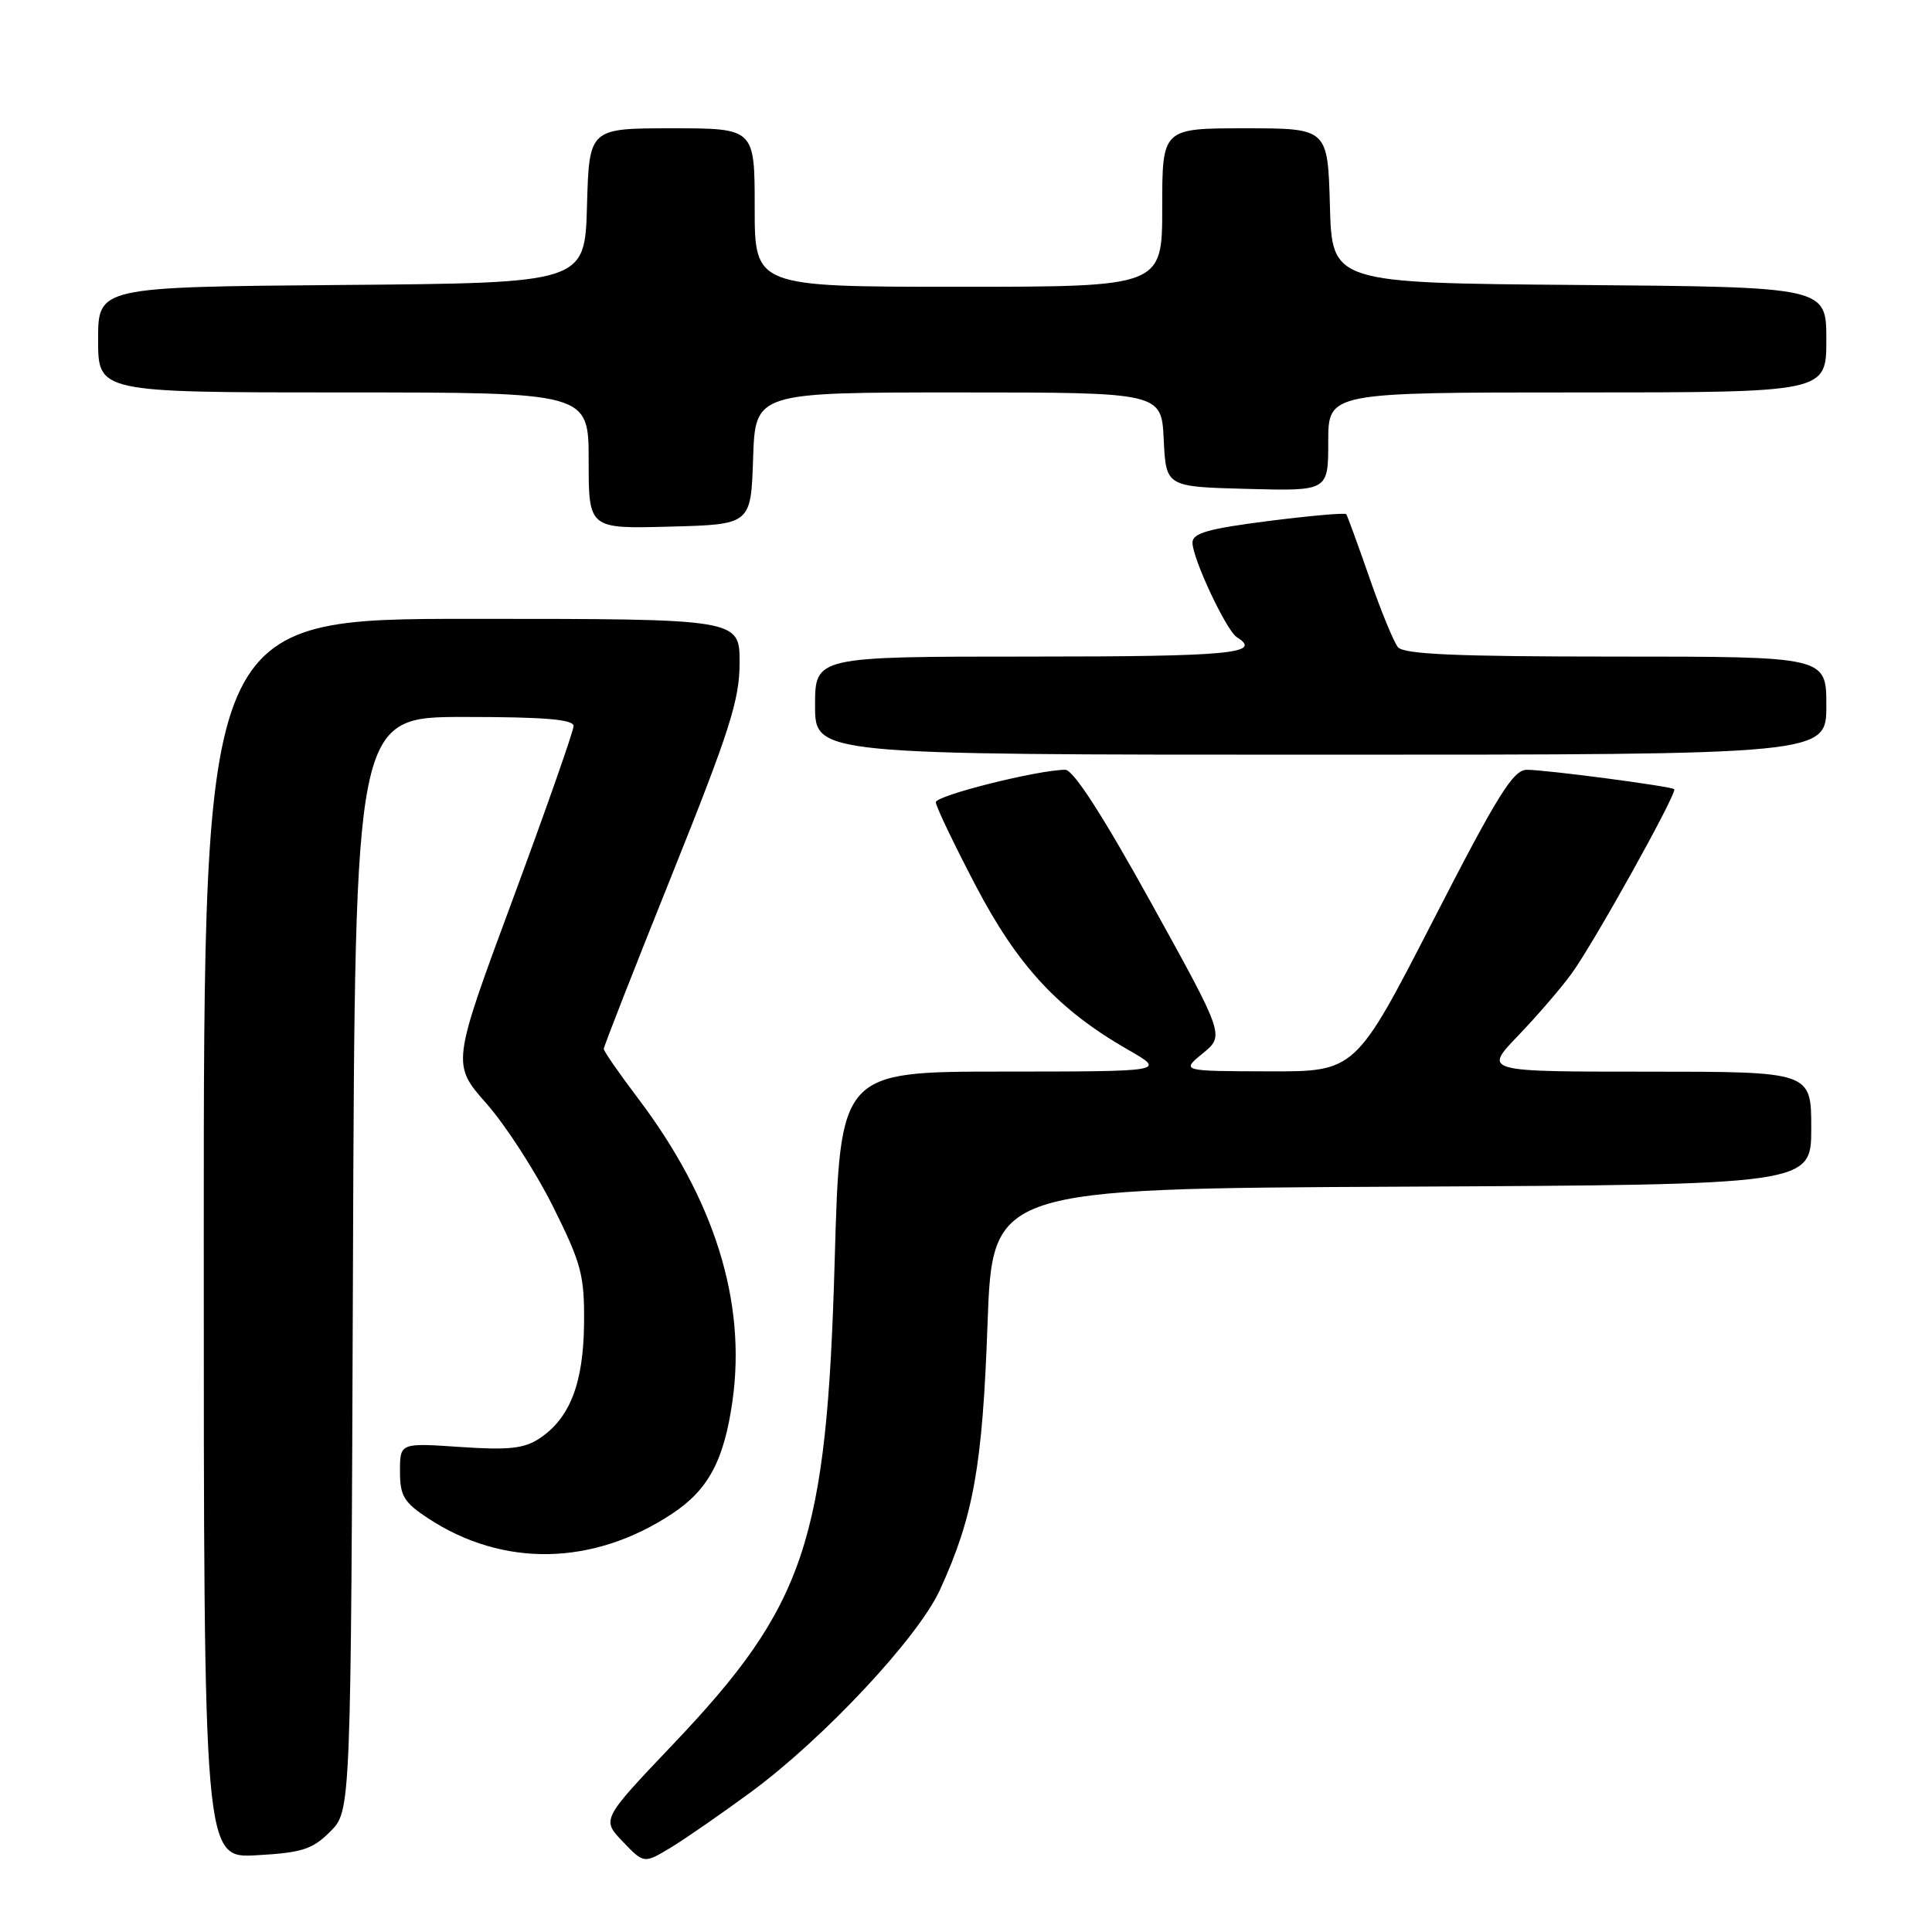 <?xml version="1.0" encoding="UTF-8" standalone="no"?>
<!DOCTYPE svg PUBLIC "-//W3C//DTD SVG 1.1//EN" "http://www.w3.org/Graphics/SVG/1.1/DTD/svg11.dtd" >
<svg xmlns="http://www.w3.org/2000/svg" xmlns:xlink="http://www.w3.org/1999/xlink" version="1.1" viewBox="0 0 256 256">
 <g >
 <path fill="currentColor"
d=" M 99.50 237.46 C 109.16 230.35 121.67 216.97 124.55 210.66 C 128.99 200.94 130.18 194.31 130.85 175.50 C 131.50 157.50 131.50 157.50 185.75 157.24 C 240.00 156.98 240.00 156.98 240.00 149.49 C 240.00 142.00 240.00 142.00 218.29 142.00 C 196.58 142.00 196.58 142.00 201.14 137.25 C 203.65 134.64 206.85 130.93 208.25 129.00 C 211.25 124.87 222.32 104.96 221.84 104.57 C 221.34 104.17 204.84 102.00 202.32 102.00 C 200.51 102.00 198.46 105.28 189.88 122.00 C 179.60 142.00 179.60 142.00 168.05 141.96 C 156.50 141.93 156.50 141.93 159.38 139.57 C 162.26 137.22 162.26 137.22 152.52 119.61 C 146.14 108.07 142.22 102.00 141.16 102.00 C 137.60 102.00 124.00 105.40 124.00 106.30 C 124.00 106.82 126.35 111.74 129.22 117.23 C 134.84 127.99 140.22 133.79 149.48 139.10 C 154.50 141.98 154.50 141.98 132.90 141.99 C 111.31 142.00 111.31 142.00 110.60 167.06 C 109.55 204.25 106.73 212.67 89.19 231.12 C 79.71 241.09 79.71 241.09 82.52 244.02 C 85.33 246.96 85.33 246.96 88.92 244.79 C 90.89 243.59 95.65 240.29 99.50 237.46 Z  M 43.76 242.69 C 46.50 239.96 46.50 239.96 46.77 167.48 C 47.04 95.00 47.04 95.00 61.52 95.00 C 72.10 95.00 76.00 95.32 76.00 96.20 C 76.00 96.86 72.37 107.21 67.93 119.20 C 59.85 141.01 59.85 141.01 64.48 146.25 C 67.02 149.14 70.98 155.27 73.28 159.88 C 77.04 167.43 77.45 168.95 77.39 175.38 C 77.31 183.32 75.50 187.97 71.44 190.63 C 69.42 191.95 67.34 192.17 60.96 191.73 C 53.00 191.19 53.00 191.19 53.00 194.96 C 53.00 198.22 53.51 199.07 56.75 201.20 C 66.68 207.72 78.62 207.49 89.07 200.57 C 93.86 197.40 95.94 193.52 97.06 185.62 C 98.91 172.48 94.68 158.94 84.53 145.52 C 82.04 142.23 80.00 139.29 80.00 138.98 C 80.00 138.68 84.05 128.33 89.00 116.00 C 96.71 96.78 98.00 92.75 98.00 87.79 C 98.00 82.00 98.00 82.00 62.50 82.00 C 27.00 82.00 27.00 82.00 27.00 164.11 C 27.00 246.23 27.00 246.23 34.01 245.83 C 40.03 245.49 41.41 245.05 43.76 242.69 Z  M 242.00 93.50 C 242.00 87.00 242.00 87.00 214.12 87.00 C 193.03 87.00 186.00 86.70 185.23 85.75 C 184.67 85.06 182.96 80.90 181.44 76.50 C 179.91 72.10 178.53 68.33 178.38 68.13 C 178.22 67.93 173.57 68.34 168.05 69.04 C 160.06 70.06 158.00 70.65 158.01 71.91 C 158.02 74.04 162.51 83.58 163.90 84.44 C 167.38 86.59 162.95 87.00 136.50 87.00 C 108.00 87.00 108.00 87.00 108.00 93.50 C 108.00 100.00 108.00 100.00 175.00 100.00 C 242.00 100.00 242.00 100.00 242.00 93.50 Z  M 99.79 60.75 C 100.08 52.00 100.08 52.00 126.99 52.00 C 153.90 52.00 153.90 52.00 154.20 58.25 C 154.50 64.50 154.50 64.50 165.25 64.78 C 176.00 65.07 176.00 65.07 176.00 58.53 C 176.00 52.00 176.00 52.00 209.00 52.00 C 242.00 52.00 242.00 52.00 242.00 45.01 C 242.00 38.03 242.00 38.03 209.25 37.76 C 176.50 37.50 176.50 37.50 176.22 27.25 C 175.93 17.00 175.93 17.00 164.97 17.00 C 154.00 17.00 154.00 17.00 154.00 27.50 C 154.00 38.00 154.00 38.00 127.00 38.00 C 100.00 38.00 100.00 38.00 100.00 27.50 C 100.00 17.00 100.00 17.00 89.03 17.00 C 78.07 17.00 78.07 17.00 77.78 27.25 C 77.50 37.50 77.50 37.50 45.25 37.76 C 13.00 38.03 13.00 38.03 13.00 45.01 C 13.00 52.00 13.00 52.00 45.50 52.00 C 78.00 52.00 78.00 52.00 78.00 61.03 C 78.00 70.07 78.00 70.07 88.75 69.78 C 99.50 69.50 99.50 69.50 99.79 60.75 Z "/>
</g>
</svg>